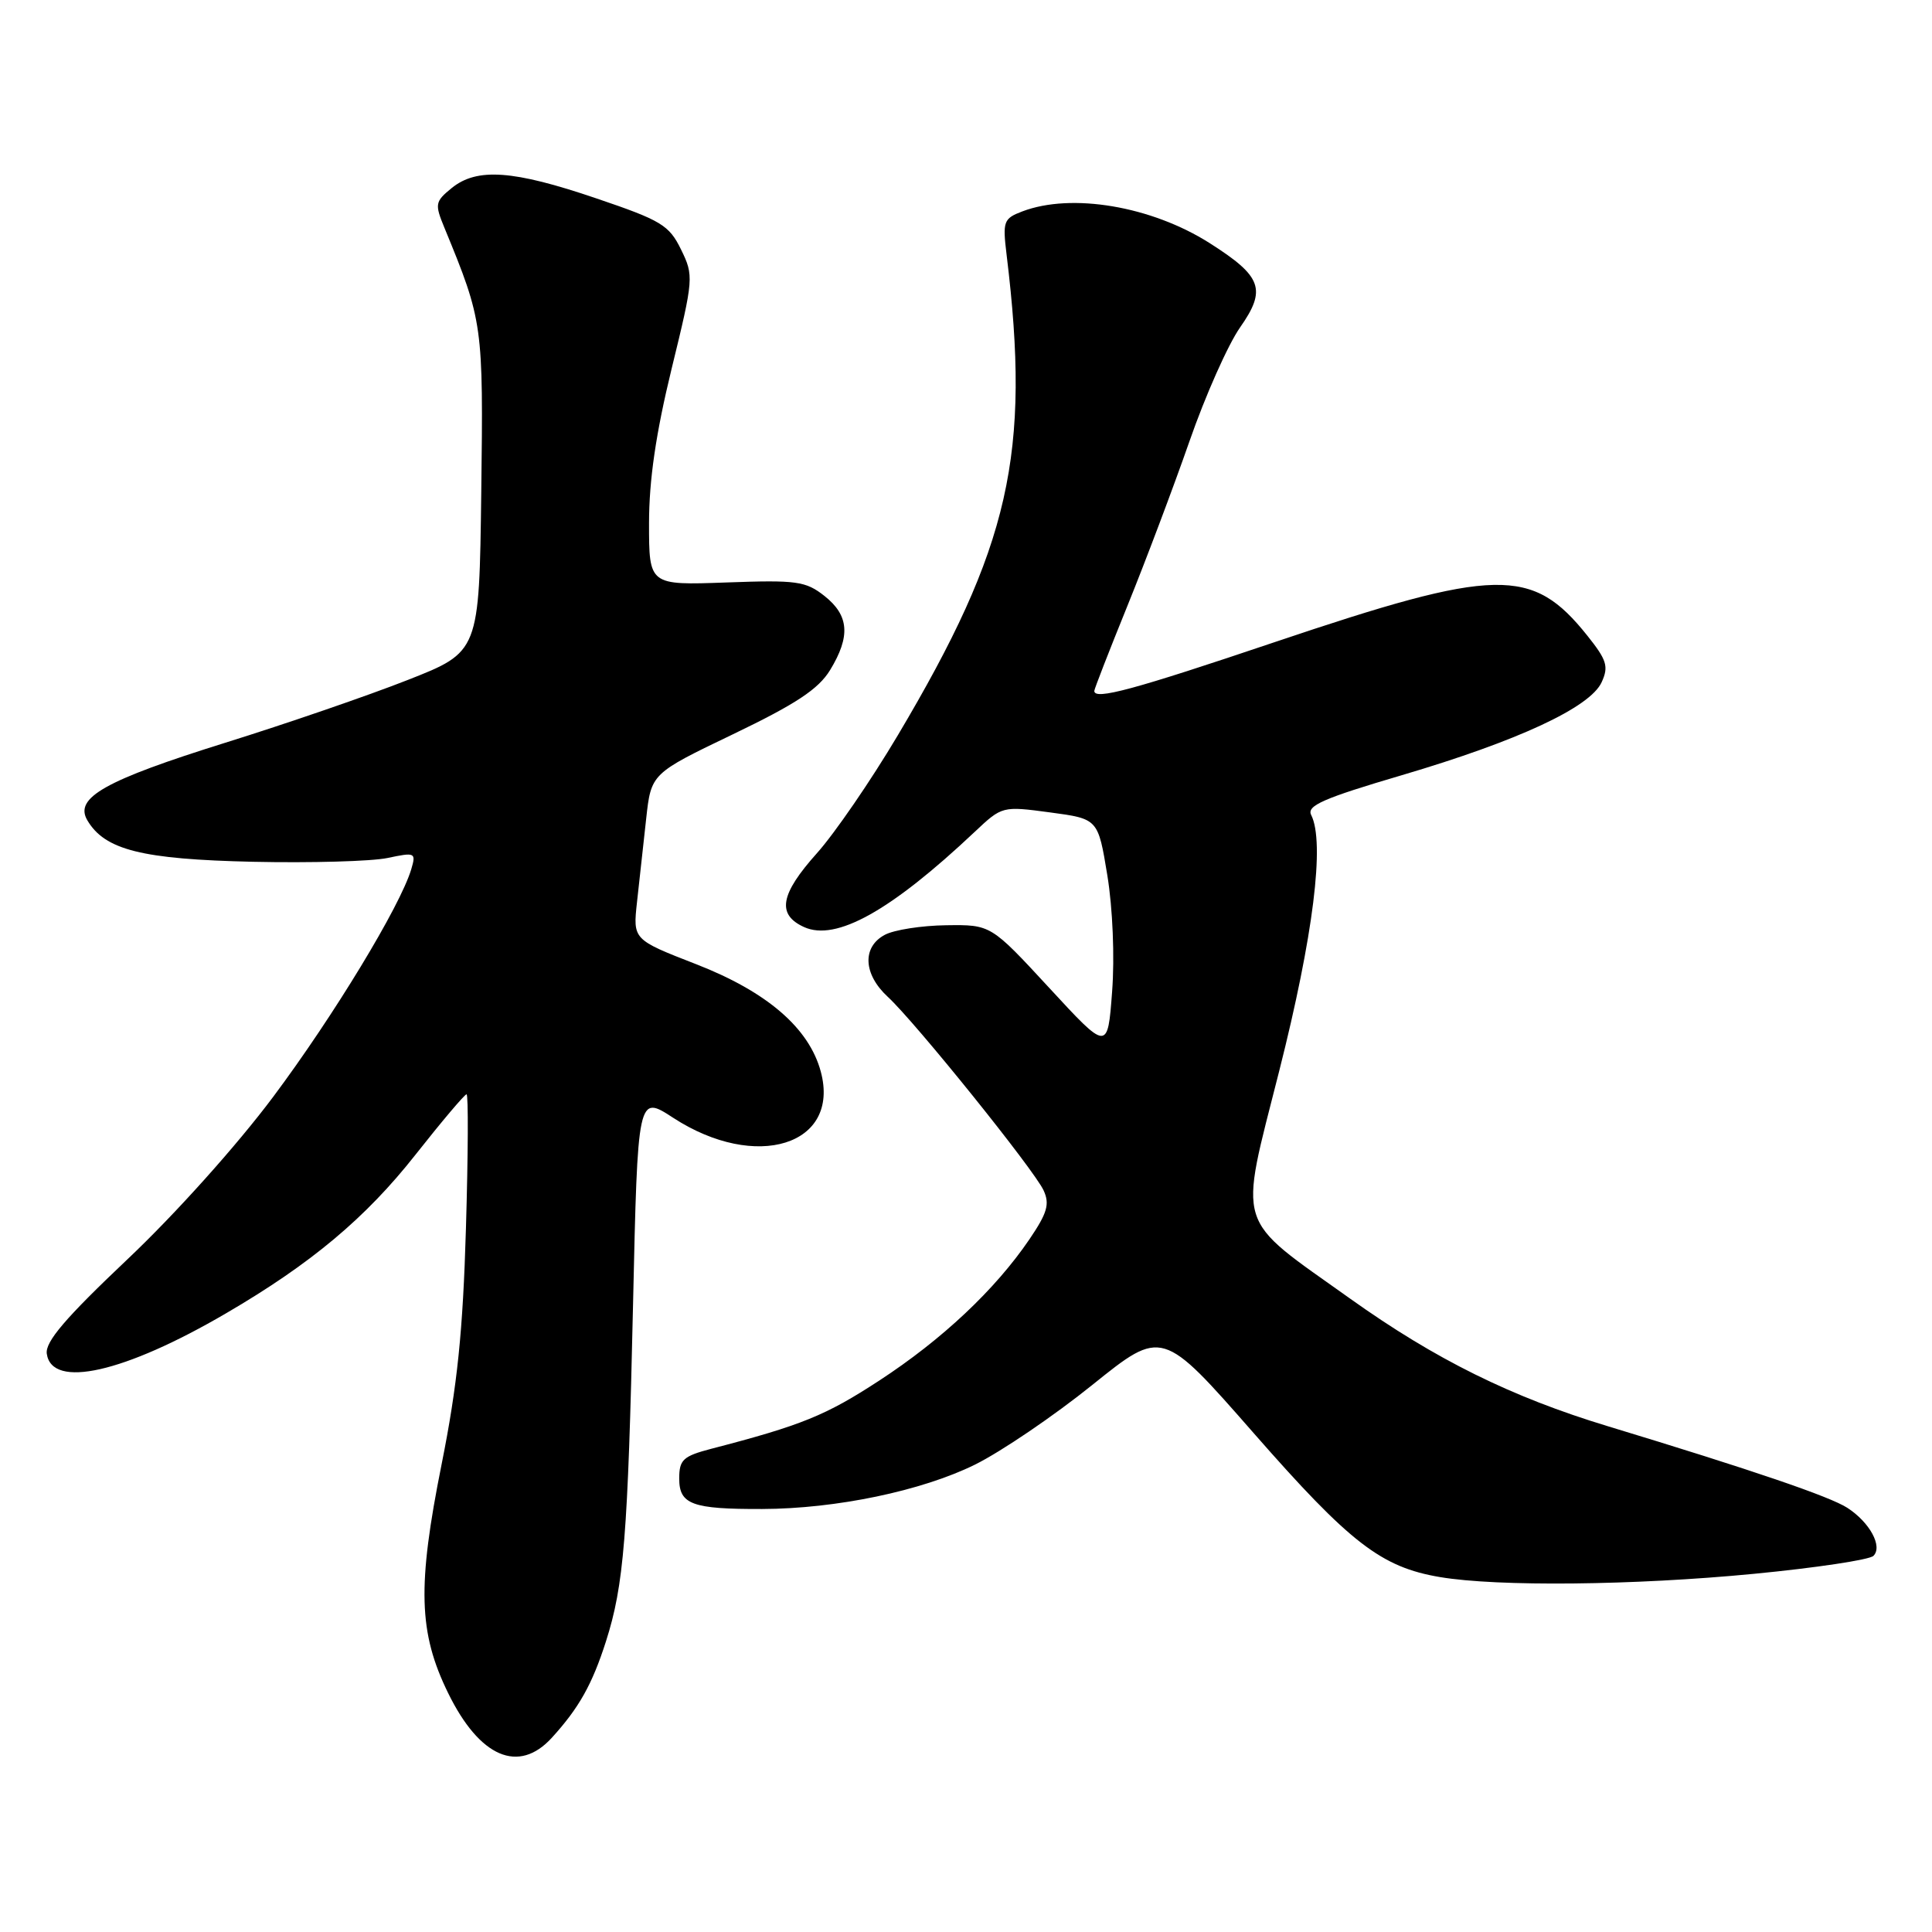 <?xml version="1.0" encoding="UTF-8" standalone="no"?>
<!DOCTYPE svg PUBLIC "-//W3C//DTD SVG 1.1//EN" "http://www.w3.org/Graphics/SVG/1.1/DTD/svg11.dtd" >
<svg xmlns="http://www.w3.org/2000/svg" xmlns:xlink="http://www.w3.org/1999/xlink" version="1.1" viewBox="0 0 256 256">
 <g >
 <path fill="currentColor"
d=" M 73.13 230.25 C 76.72 226.31 78.47 223.19 80.29 217.50 C 82.67 210.05 83.20 203.53 83.88 172.91 C 84.50 145.05 84.50 145.05 89.21 148.12 C 100.17 155.25 111.38 151.75 108.76 142.00 C 107.21 136.22 101.64 131.42 92.24 127.76 C 83.86 124.50 83.86 124.50 84.41 119.50 C 84.71 116.75 85.26 111.80 85.62 108.50 C 86.28 102.50 86.28 102.50 97.13 97.29 C 105.48 93.28 108.45 91.31 109.99 88.79 C 112.72 84.31 112.51 81.55 109.25 78.97 C 106.75 77.00 105.57 76.84 96.25 77.18 C 86.00 77.55 86.00 77.55 86.00 69.34 C 86.00 63.61 86.91 57.41 88.99 48.87 C 91.92 36.89 91.94 36.54 90.24 33.06 C 88.66 29.83 87.62 29.20 79.00 26.28 C 68.01 22.54 63.21 22.20 59.86 24.91 C 57.65 26.71 57.59 27.03 58.88 30.16 C 64.00 42.60 64.05 42.98 63.77 65.21 C 63.50 86.38 63.50 86.38 54.00 90.11 C 48.77 92.17 37.92 95.90 29.87 98.41 C 13.91 103.40 9.81 105.70 11.57 108.69 C 13.89 112.63 18.82 113.86 33.50 114.19 C 41.20 114.36 49.23 114.13 51.34 113.69 C 55.02 112.91 55.15 112.97 54.49 115.19 C 53.03 120.07 44.22 134.60 36.21 145.32 C 31.39 151.77 23.21 160.89 16.87 166.88 C 8.66 174.65 5.97 177.80 6.20 179.38 C 6.87 184.07 16.46 181.91 29.97 174.01 C 41.21 167.45 48.46 161.38 55.05 153.01 C 58.52 148.61 61.57 145.00 61.82 145.00 C 62.07 145.00 62.03 152.99 61.74 162.75 C 61.34 176.44 60.60 183.59 58.52 194.00 C 55.28 210.17 55.45 216.32 59.38 224.34 C 63.55 232.86 68.73 235.09 73.13 230.25 Z  M 232.40 208.54 C 240.59 207.75 247.72 206.68 248.24 206.16 C 249.49 204.91 247.75 201.72 244.79 199.80 C 242.48 198.30 232.22 194.80 213.04 188.98 C 200.24 185.10 190.20 180.13 178.92 172.09 C 163.48 161.08 164.13 163.16 169.51 141.88 C 174.03 124.00 175.57 111.62 173.74 107.99 C 173.11 106.76 175.35 105.78 185.74 102.72 C 201.16 98.17 210.71 93.73 212.23 90.39 C 213.18 88.31 212.91 87.46 210.34 84.24 C 203.02 75.07 198.34 75.17 168.95 85.07 C 150.16 91.41 145.00 92.80 145.00 91.55 C 145.00 91.30 146.97 86.24 149.38 80.30 C 151.79 74.36 155.49 64.55 157.60 58.50 C 159.70 52.45 162.73 45.64 164.32 43.38 C 167.85 38.34 167.23 36.63 160.28 32.21 C 152.56 27.31 142.00 25.53 135.47 28.01 C 132.97 28.96 132.84 29.32 133.38 33.76 C 136.61 60.19 133.84 72.40 118.94 97.47 C 115.40 103.43 110.59 110.44 108.25 113.05 C 103.37 118.50 102.90 121.18 106.54 122.84 C 110.77 124.76 118.02 120.72 129.15 110.23 C 132.78 106.81 132.81 106.80 139.15 107.65 C 145.50 108.50 145.50 108.50 146.73 116.00 C 147.44 120.34 147.71 126.83 147.36 131.40 C 146.77 139.29 146.77 139.29 139.03 130.90 C 131.29 122.52 131.29 122.52 125.38 122.60 C 122.13 122.64 118.47 123.21 117.24 123.87 C 114.21 125.49 114.39 129.09 117.63 132.08 C 121.27 135.43 137.03 155.01 138.28 157.73 C 139.12 159.55 138.77 160.73 136.40 164.22 C 131.87 170.88 124.85 177.49 116.48 182.95 C 109.42 187.56 106.20 188.87 94.25 191.97 C 90.51 192.95 90.00 193.42 90.00 195.92 C 90.00 199.35 91.71 199.98 101.00 199.95 C 110.80 199.92 122.13 197.55 129.19 194.07 C 132.66 192.35 139.66 187.60 144.75 183.50 C 154.00 176.06 154.00 176.06 166.15 189.93 C 178.89 204.47 183.02 207.66 190.80 208.97 C 198.46 210.26 216.46 210.08 232.40 208.54 Z "/>
</g>
</svg>